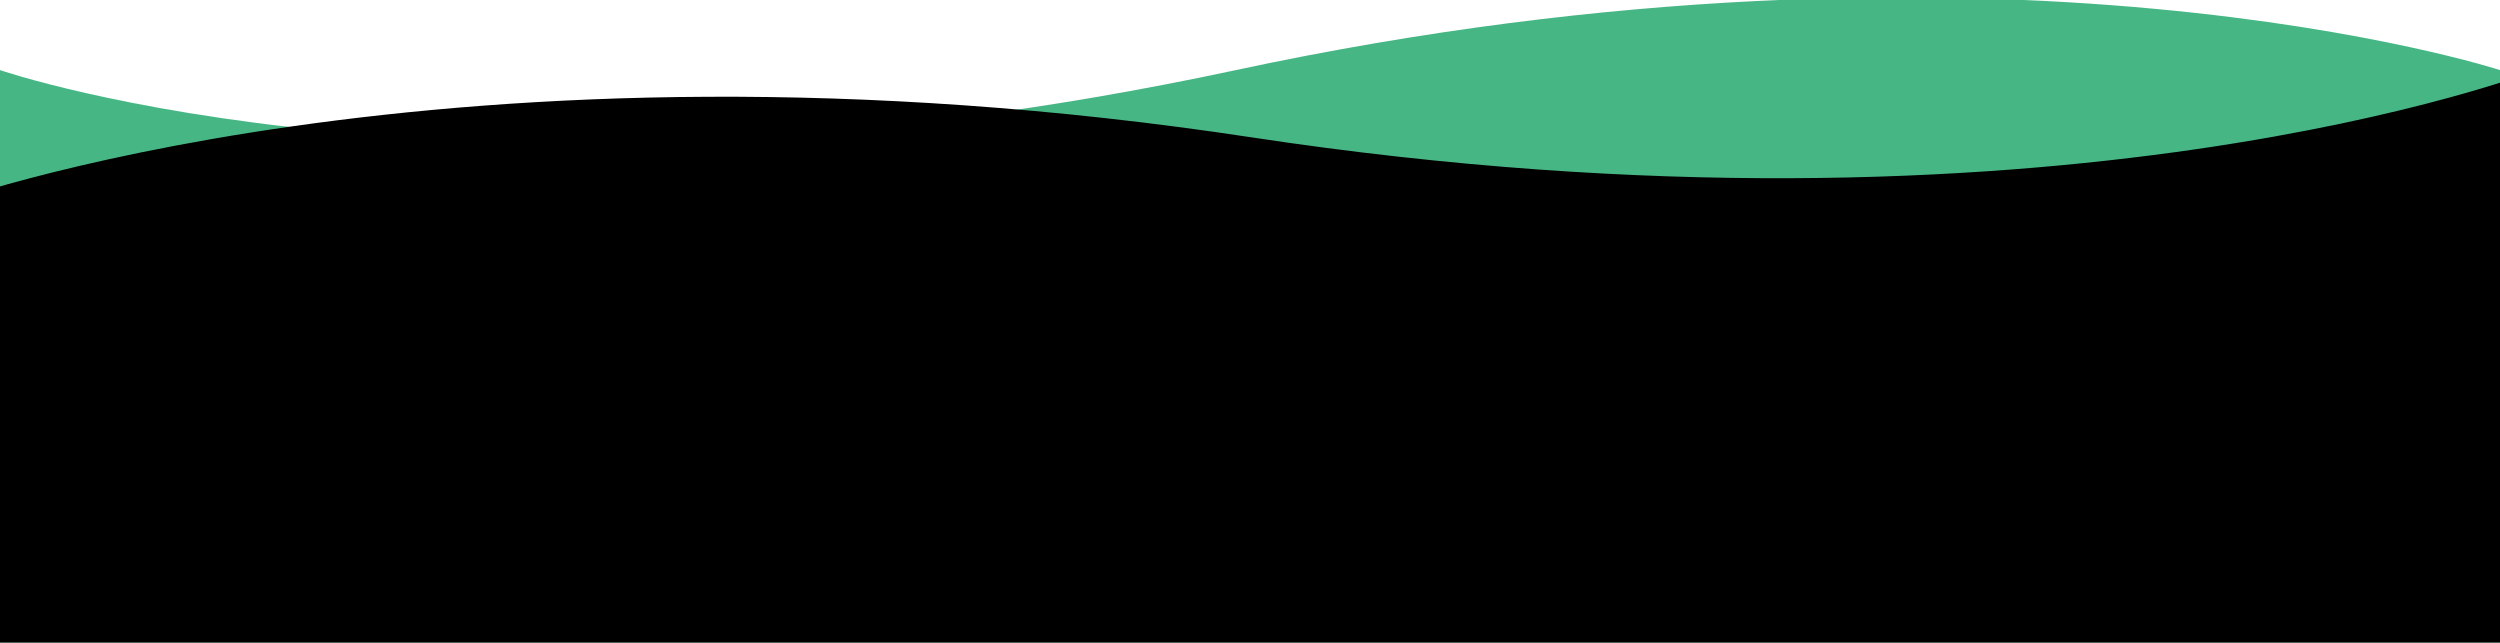 <svg xmlns="http://www.w3.org/2000/svg" xmlns:xlink="http://www.w3.org/1999/xlink" width="428" height="110" viewBox="0 0 428 110">
  <defs>
    <clipPath id="clip-path">
      <rect id="Rectangle_22" data-name="Rectangle 22" width="428" height="110" transform="translate(0 977)" fill="#fff" stroke="#707070" stroke-width="1"/>
    </clipPath>
  </defs>
  <g id="Mask_Group_1" data-name="Mask Group 1" transform="translate(0 -977)" clip-path="url(#clip-path)">
    <g id="Group_8" data-name="Group 8">
      <path id="Path_5" data-name="Path 5" d="M428,0S342.146-28,211.573,0,0,0,0,0V98H428Z" transform="translate(0 989)" fill="#47b685"/>
      <path id="Path_4" data-name="Path 4" d="M0,0S89.433-28,225.448,0,445.839,0,445.839,0V98H0Z" transform="translate(-10.853 1012.316) rotate(-3)"/>
    </g>
  </g>
</svg>
